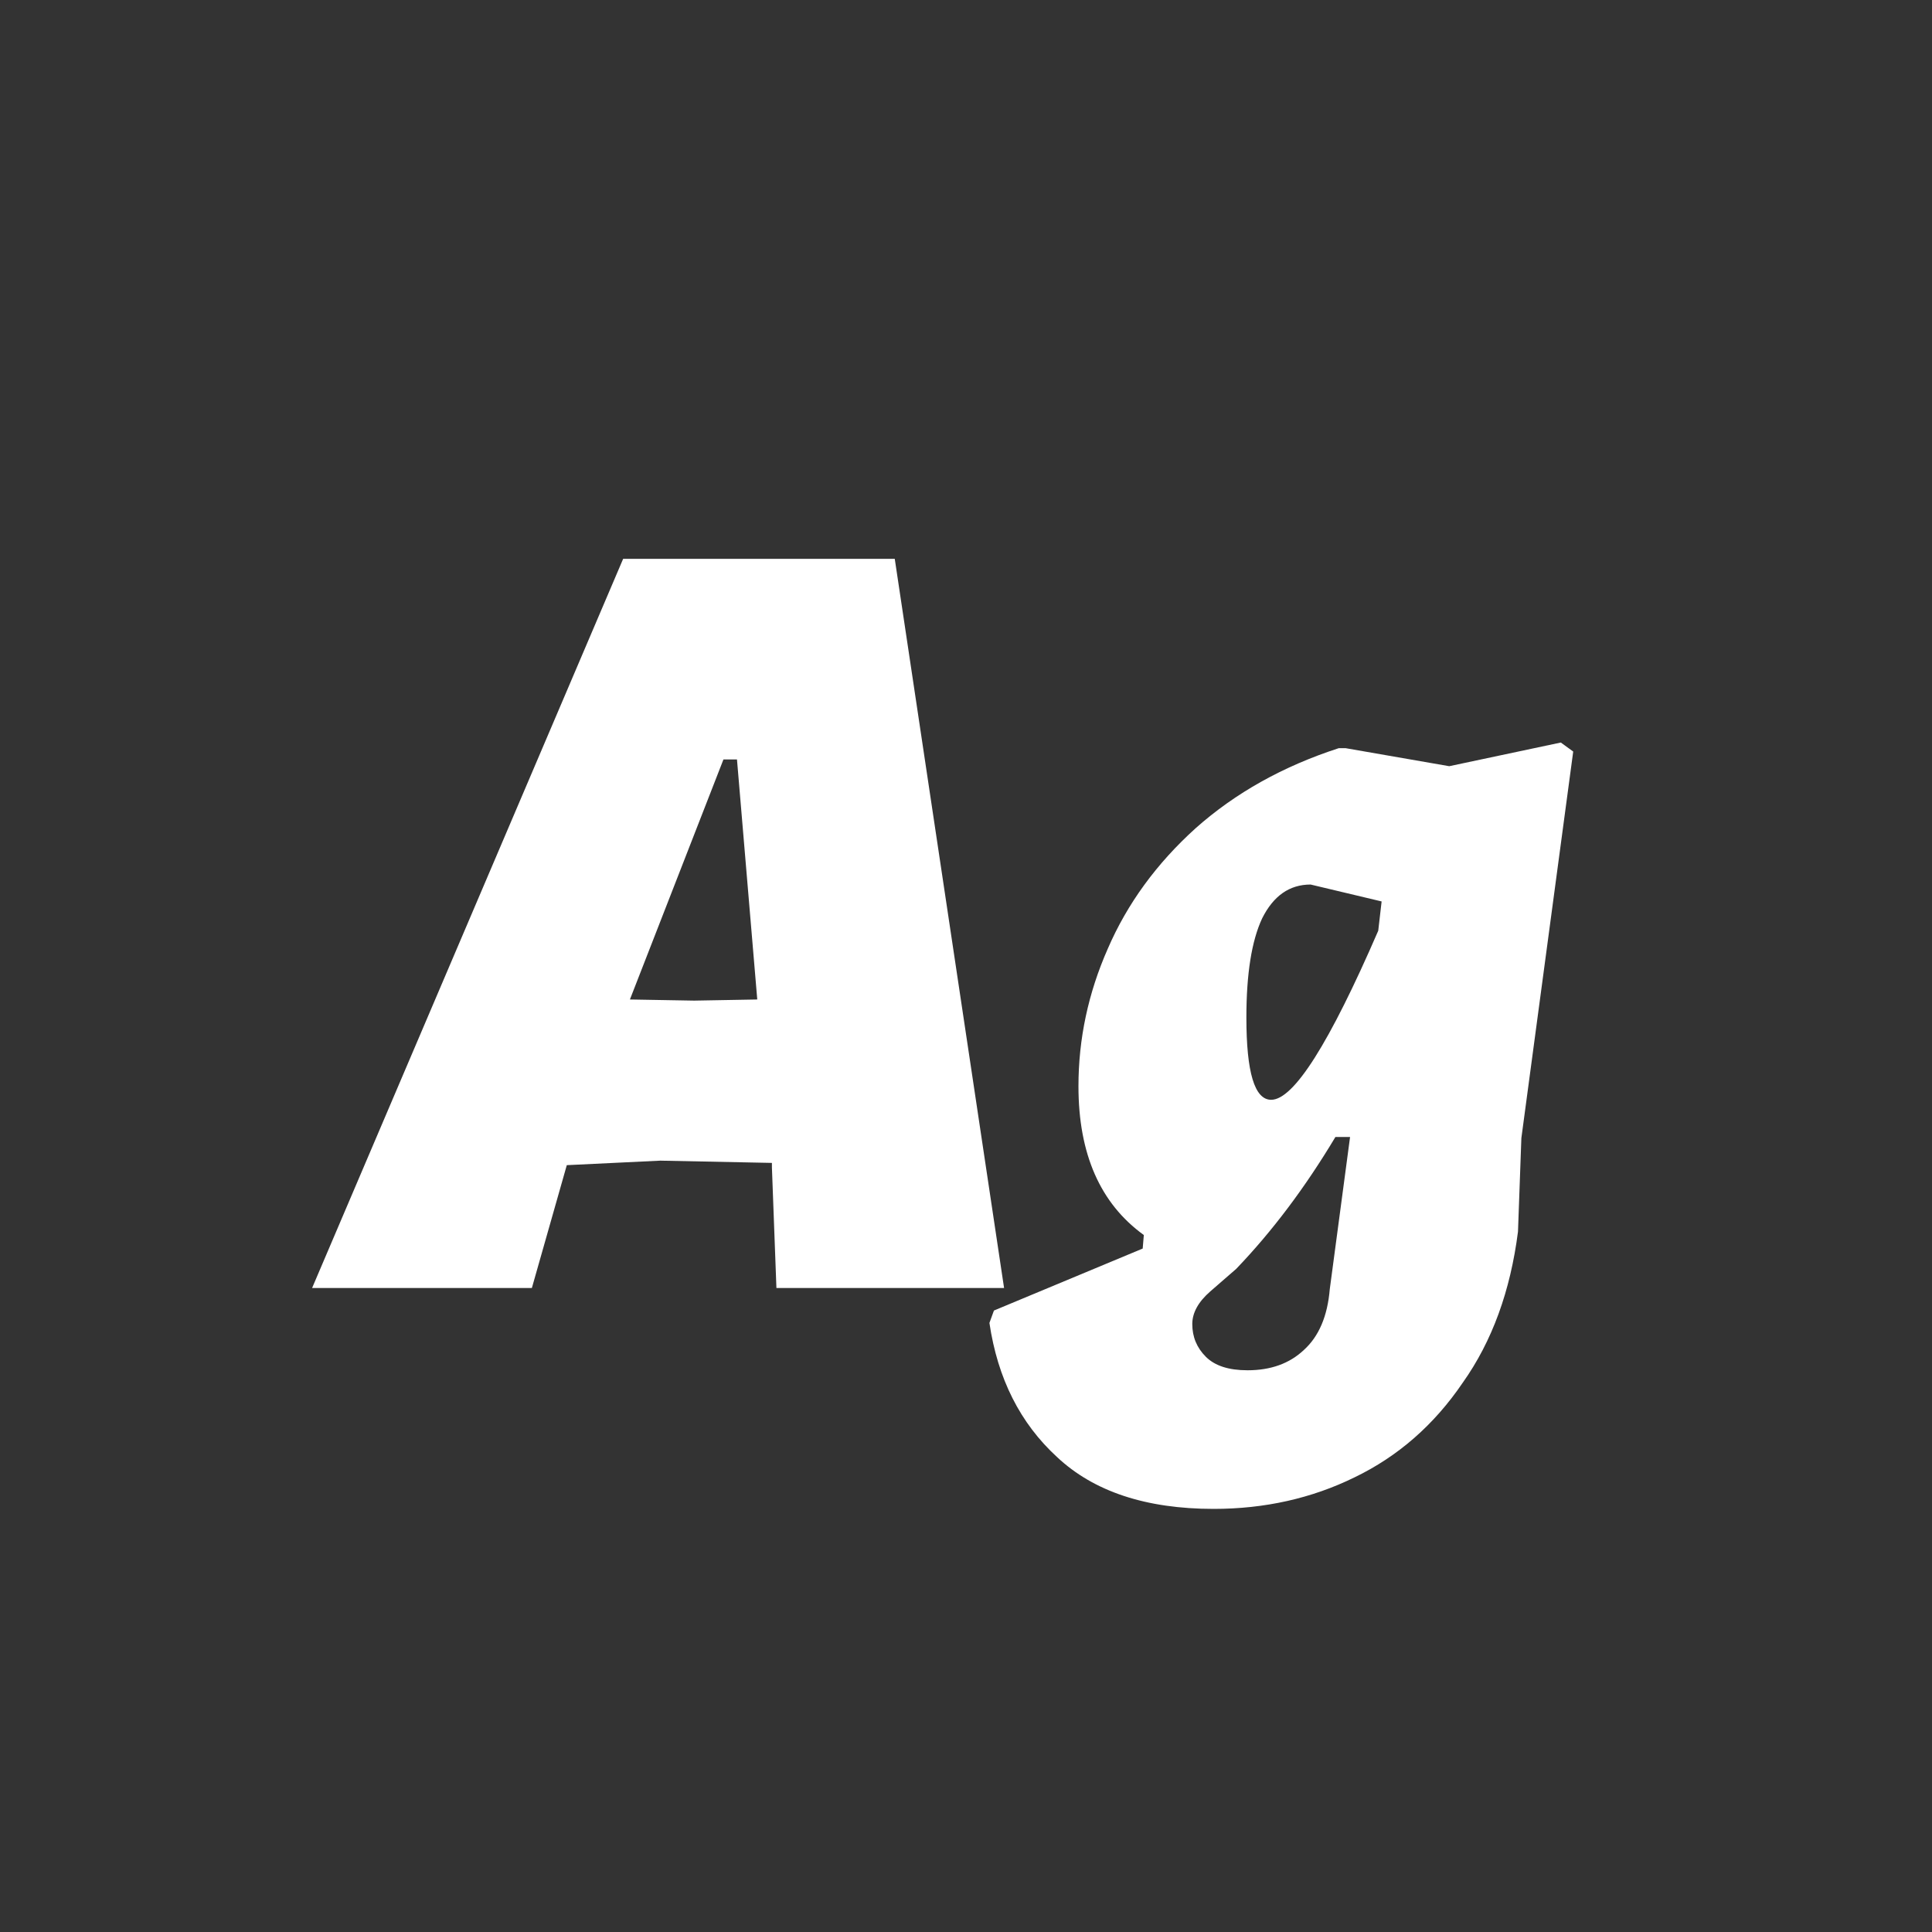 <svg width="24" height="24" viewBox="0 0 24 24" fill="none" xmlns="http://www.w3.org/2000/svg">
<rect x="0" y="0" width="24" height="24" fill="#333333" stroke="none"/>
<path d="M12.473 16H9.645L9.589 14.502V14.446L8.203 14.418L7.041 14.474L6.607 16H3.877L7.741 6.942H11.115L12.473 16ZM9.407 12.416L9.155 9.434H8.987L7.825 12.416L8.623 12.43L9.407 12.416ZM19.543 9.336L18.899 14.138L18.857 15.3C18.763 16.037 18.535 16.663 18.171 17.176C17.816 17.699 17.368 18.091 16.827 18.352C16.295 18.613 15.711 18.744 15.077 18.744C14.237 18.744 13.588 18.529 13.131 18.1C12.673 17.68 12.393 17.125 12.291 16.434L12.347 16.28L14.195 15.51L14.209 15.342C13.667 14.95 13.397 14.334 13.397 13.494C13.397 12.906 13.518 12.337 13.761 11.786C14.003 11.226 14.367 10.727 14.853 10.288C15.347 9.849 15.94 9.518 16.631 9.294H16.715L18.003 9.518L19.389 9.224L19.543 9.336ZM16.281 10.988C16.019 10.988 15.819 11.128 15.679 11.408C15.548 11.688 15.483 12.099 15.483 12.64C15.483 13.321 15.585 13.662 15.791 13.662C16.071 13.662 16.514 12.962 17.121 11.562L17.163 11.198L16.281 10.988ZM15.497 17.022C15.786 17.022 16.019 16.938 16.197 16.77C16.383 16.602 16.491 16.35 16.519 16.014L16.771 14.124H16.589C16.215 14.749 15.805 15.295 15.357 15.762L15.035 16.042C14.885 16.173 14.811 16.308 14.811 16.448C14.811 16.607 14.867 16.742 14.979 16.854C15.091 16.966 15.263 17.022 15.497 17.022Z" fill="white"/>
</svg>
